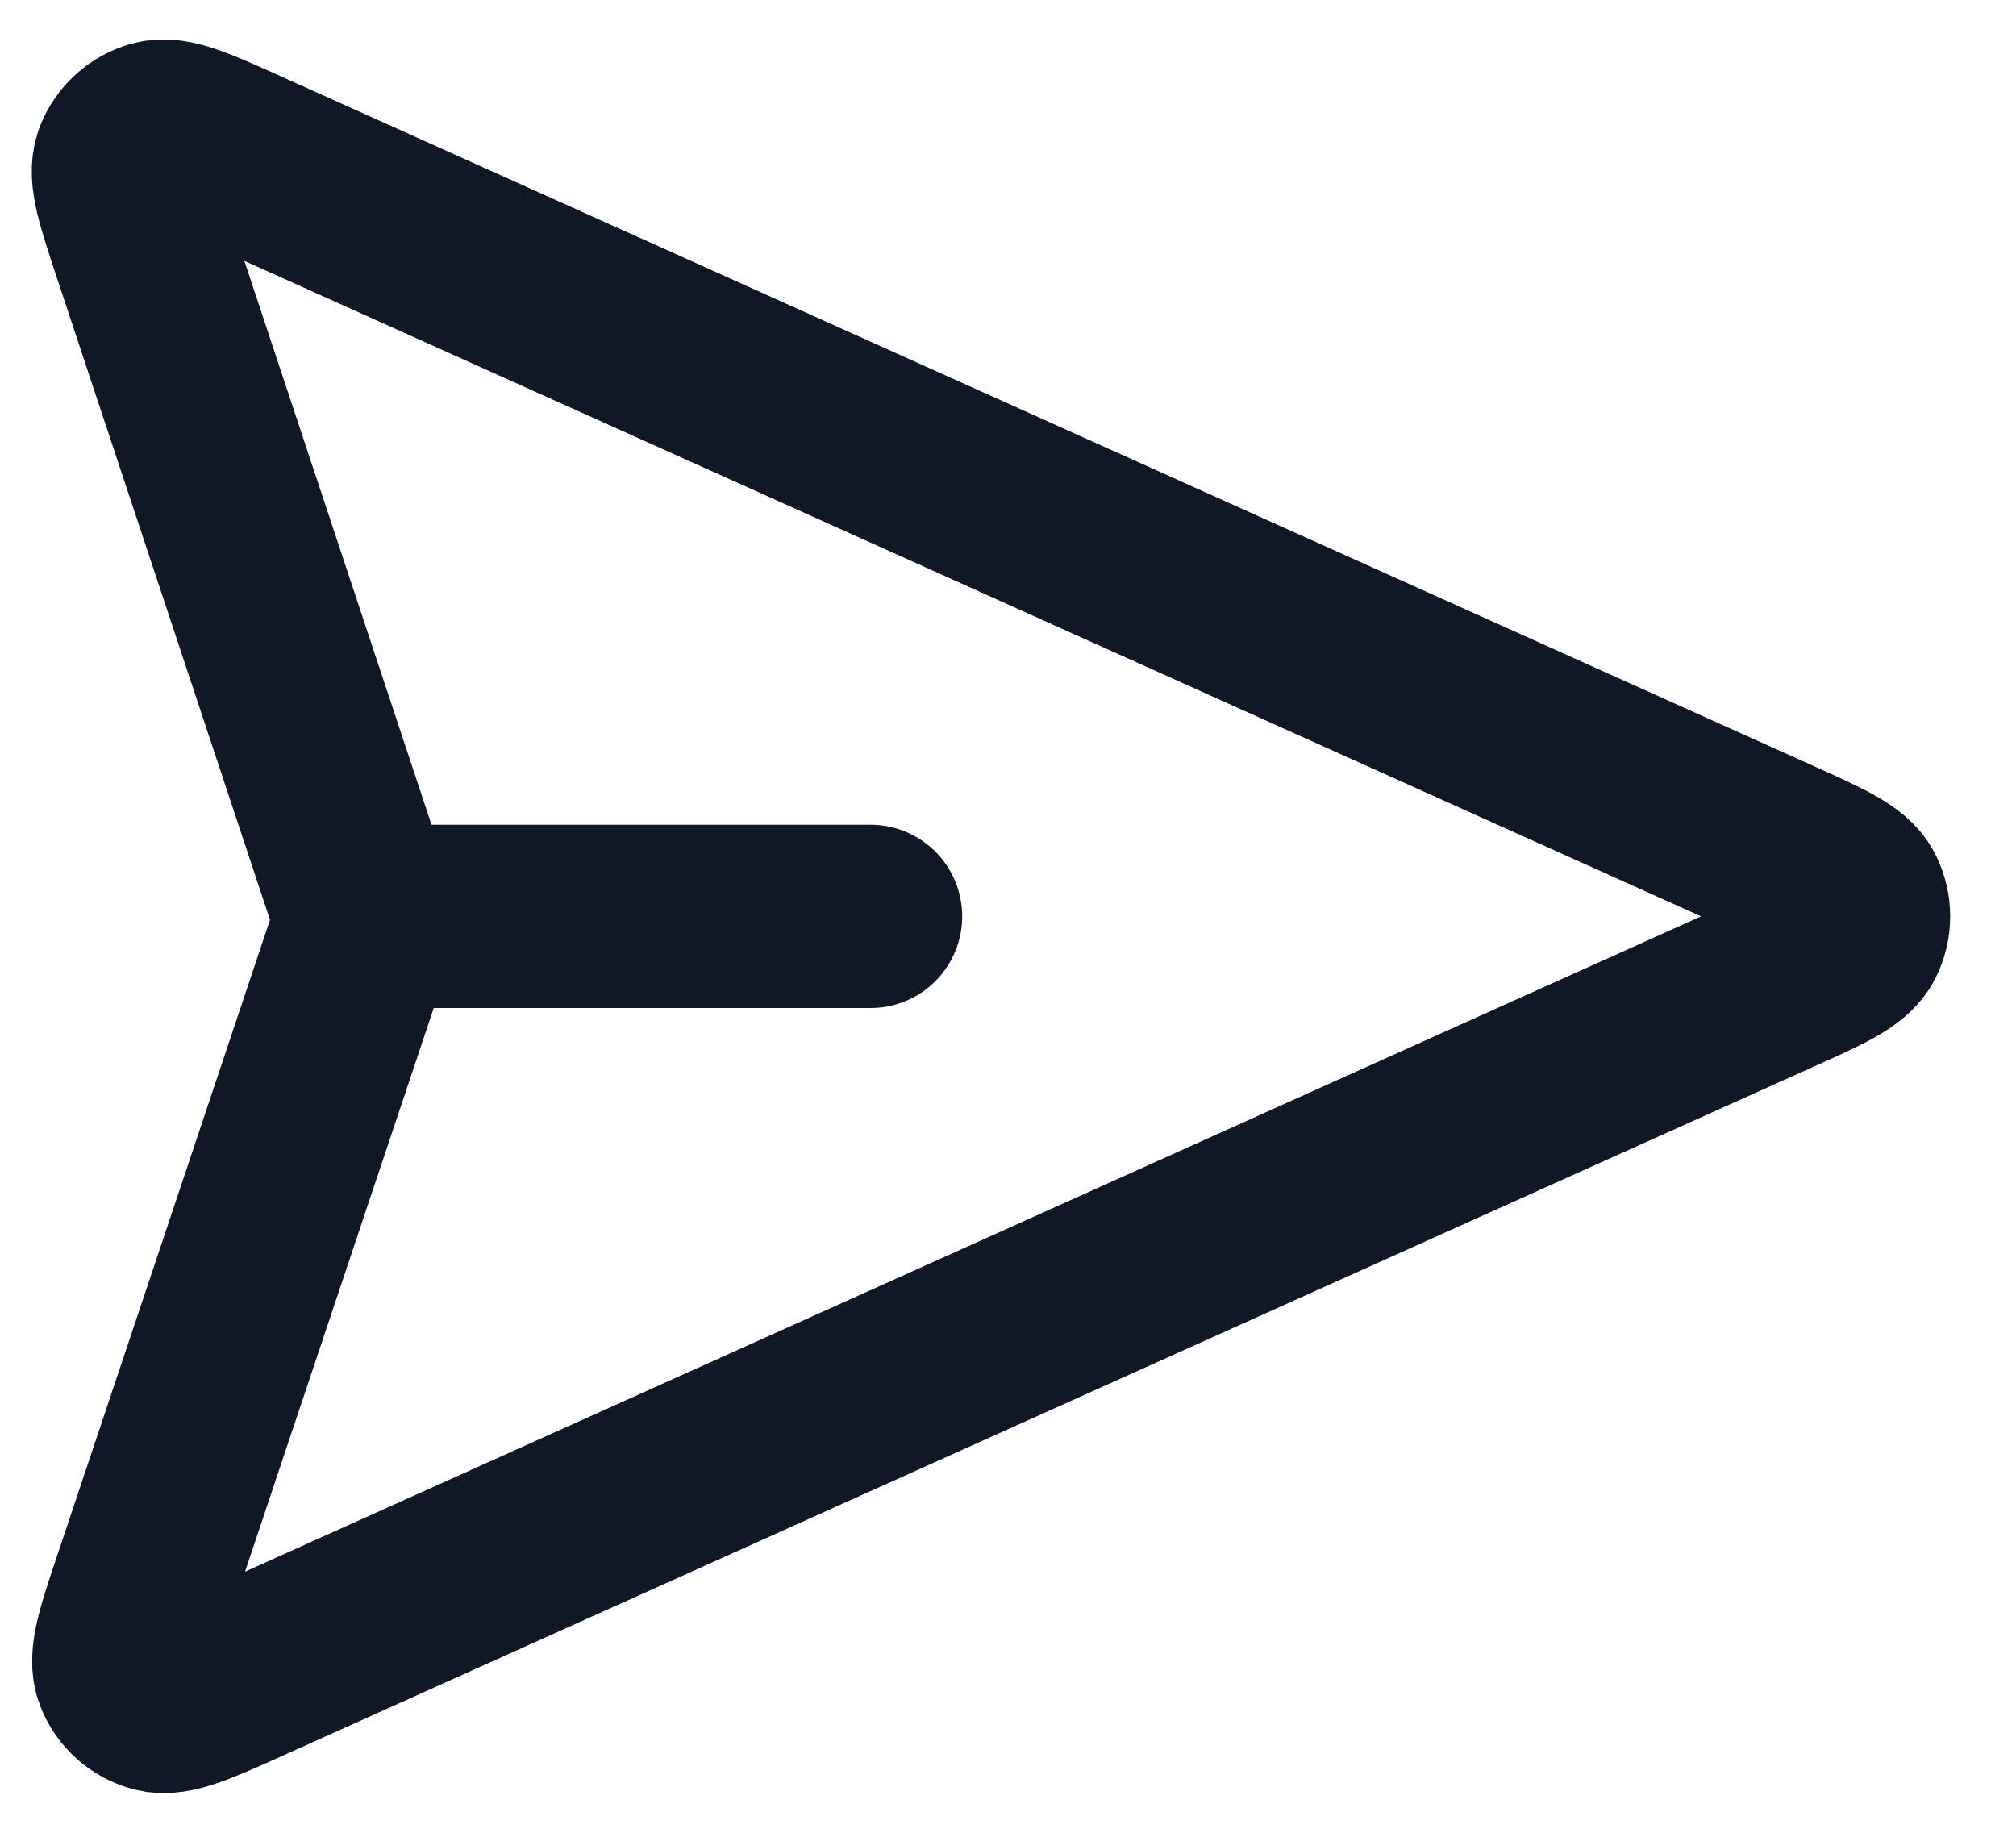<svg width="22" height="20" viewBox="0 0 22 20" fill="none" xmlns="http://www.w3.org/2000/svg">
<path d="M9.5 10H4M3.916 10.291L1.581 17.266C1.397 17.814 1.306 18.088 1.372 18.257C1.429 18.403 1.551 18.514 1.703 18.556C1.877 18.605 2.141 18.487 2.668 18.25L19.379 10.729C19.894 10.498 20.151 10.382 20.23 10.221C20.299 10.082 20.299 9.918 20.23 9.778C20.151 9.617 19.894 9.502 19.379 9.27L2.662 1.748C2.137 1.511 1.874 1.393 1.7 1.441C1.548 1.484 1.426 1.594 1.368 1.741C1.302 1.909 1.393 2.182 1.574 2.729L3.916 9.785C3.948 9.879 3.963 9.926 3.969 9.974C3.975 10.017 3.975 10.06 3.969 10.102C3.963 10.151 3.947 10.197 3.916 10.291Z" stroke="#101828" stroke-width="2" stroke-linecap="round" stroke-linejoin="round"/>
</svg>
